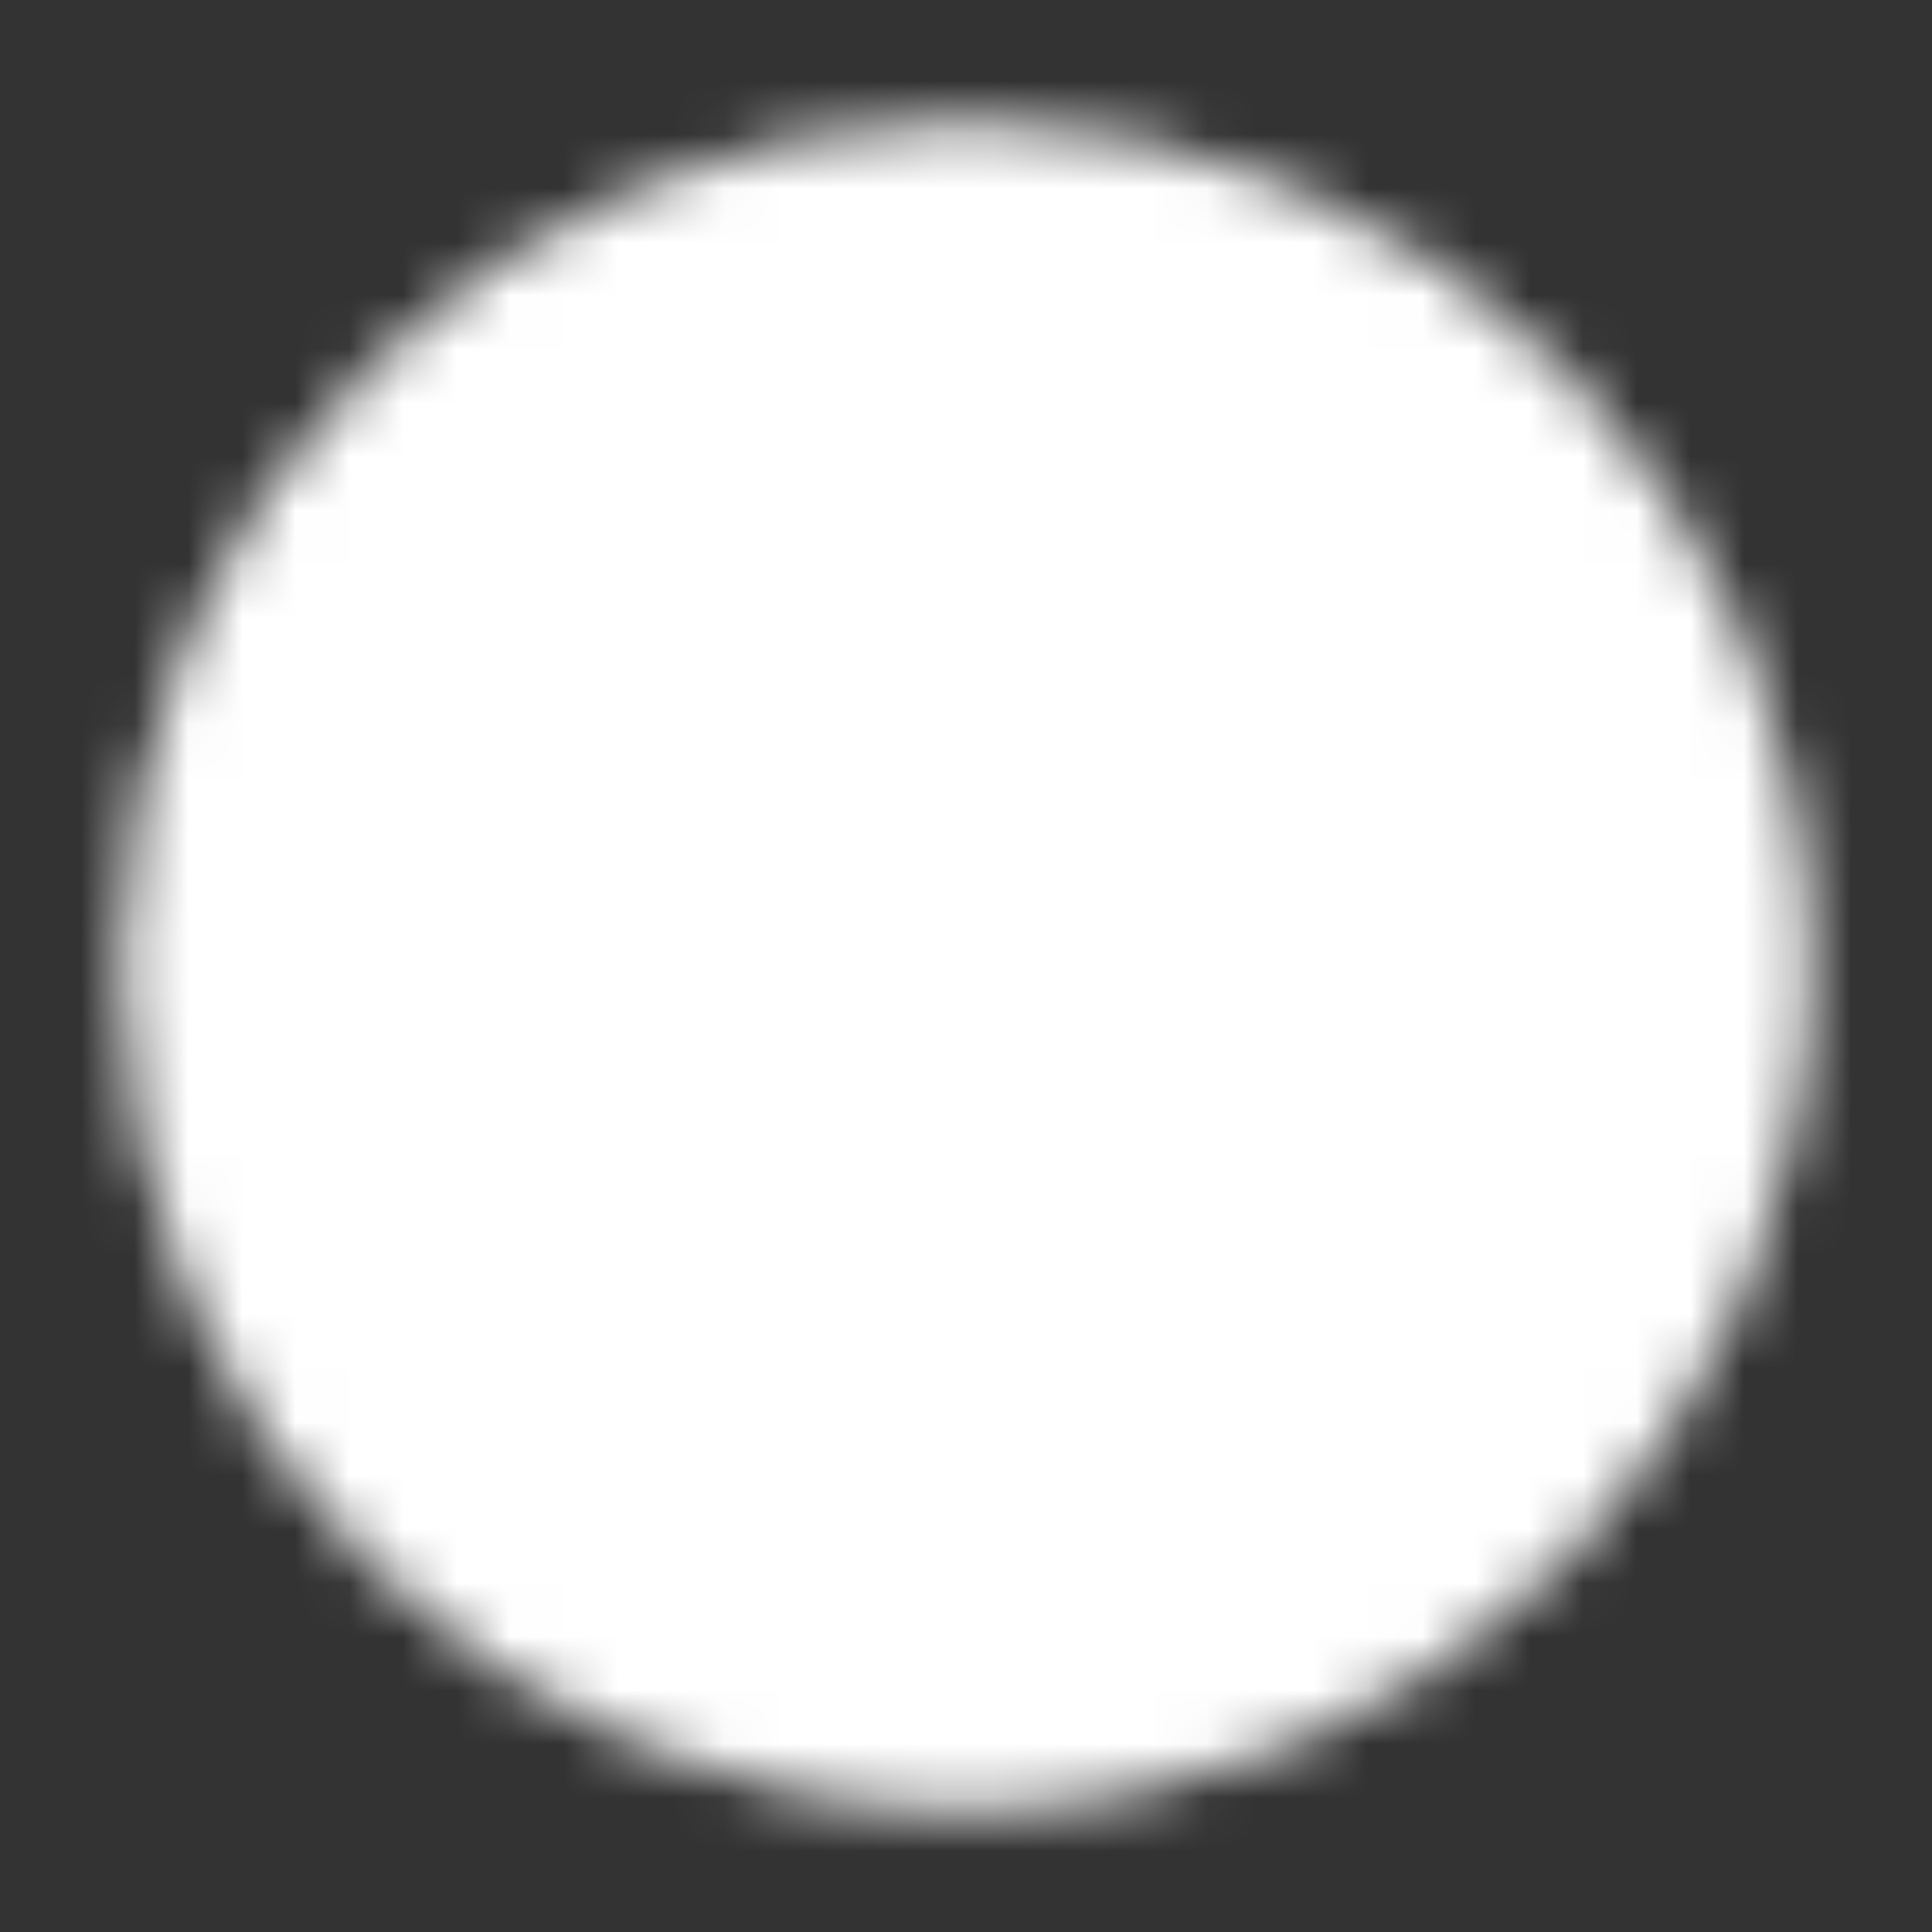 <svg width="36" height="36" viewBox="0 0 36 36" fill="none" xmlns="http://www.w3.org/2000/svg">
<rect x="0" y="0" width="36" height="36" fill="#333333" stroke="none"/>
<mask id="mask0_1288_7768" style="mask-type:luminance" maskUnits="userSpaceOnUse" x="2" y="2" width="32" height="32">
<path d="M17.997 32.583C26.052 32.583 32.581 26.054 32.581 18C32.581 9.945 26.052 3.417 17.997 3.417C9.943 3.417 3.414 9.945 3.414 18C3.414 26.054 9.943 32.583 17.997 32.583Z" fill="white" stroke="white" stroke-width="2.333" stroke-linejoin="round"/>
<path d="M18 9.25V18.007L24.183 24.191" stroke="black" stroke-width="2.333" stroke-linecap="round" stroke-linejoin="round"/>
</mask>
<g mask="url(#mask0_1288_7768)">
<path d="M0.5 0.5H35.5V35.5H0.5V0.5Z" fill="white"/>
</g>
</svg>
